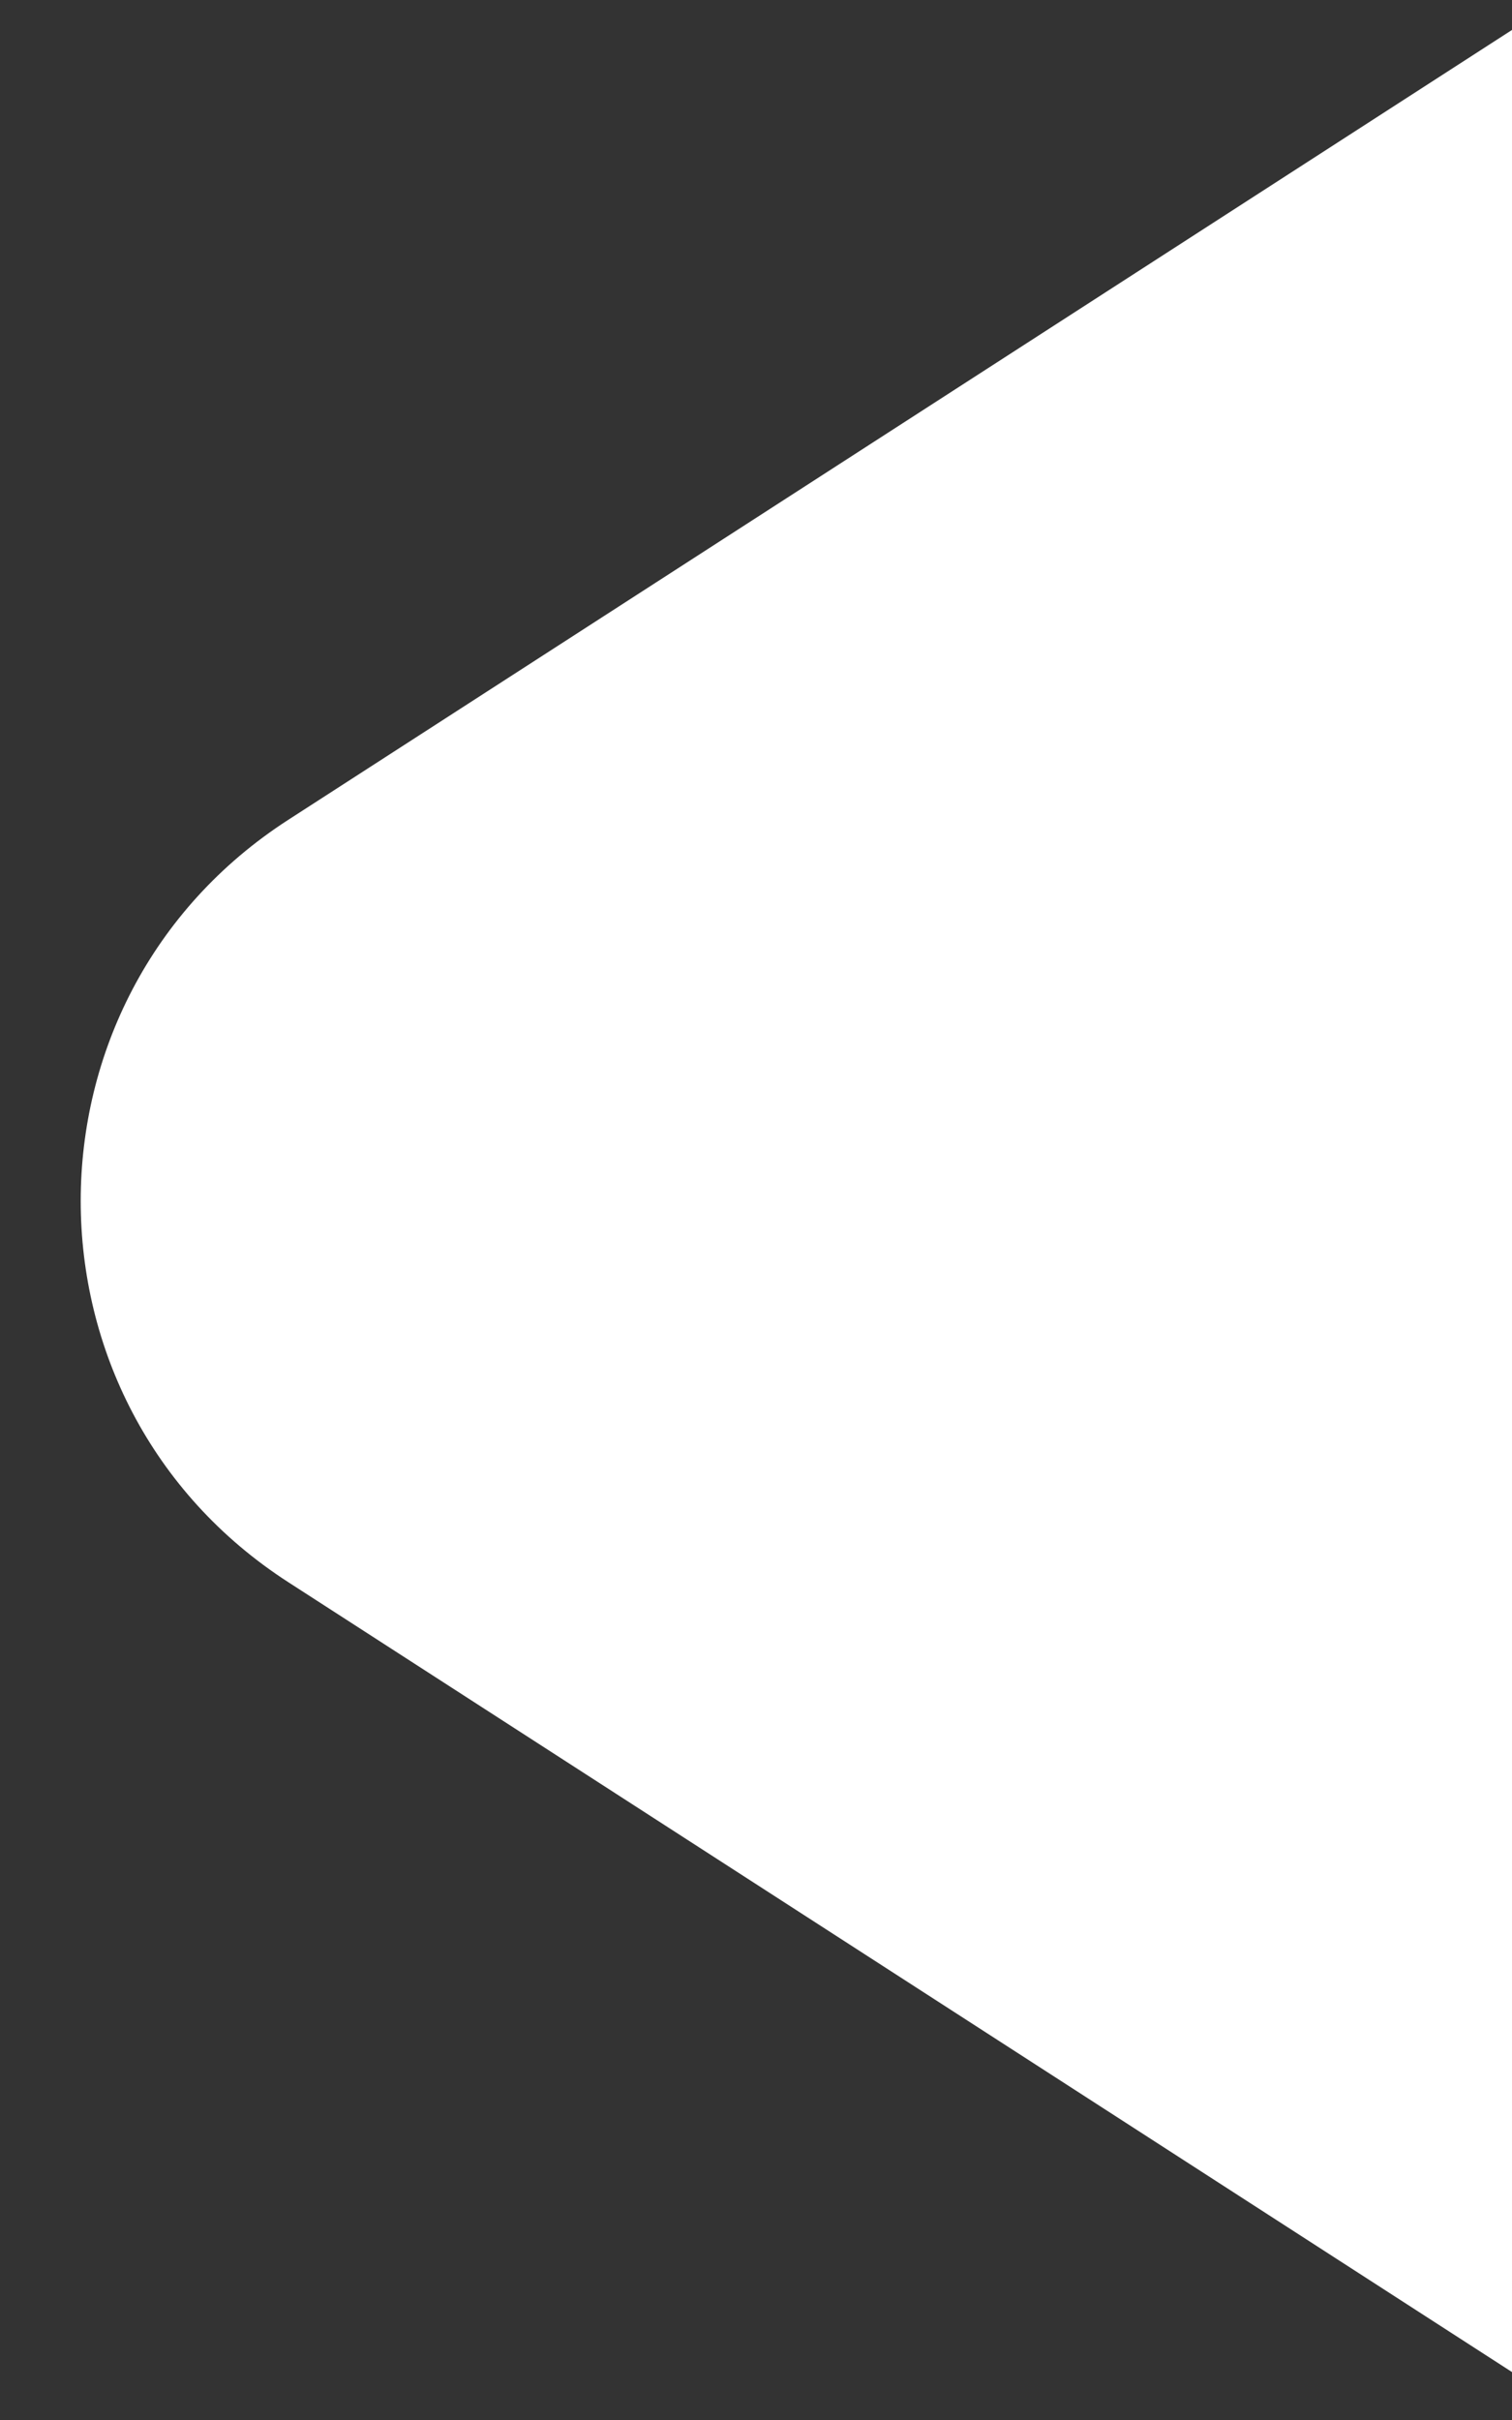 <svg xmlns="http://www.w3.org/2000/svg" width="10" height="16" viewBox="0 0 10 16" fill="none">
  <rect x="0" y="0" width="10" height="16" fill="#333333" stroke="none"/>
  <path d="M1.907 10.461C0.076 9.28 0.076 6.601 1.907 5.42L10 0.198L10 15.683L1.907 10.461Z" fill="white"/>
</svg>
